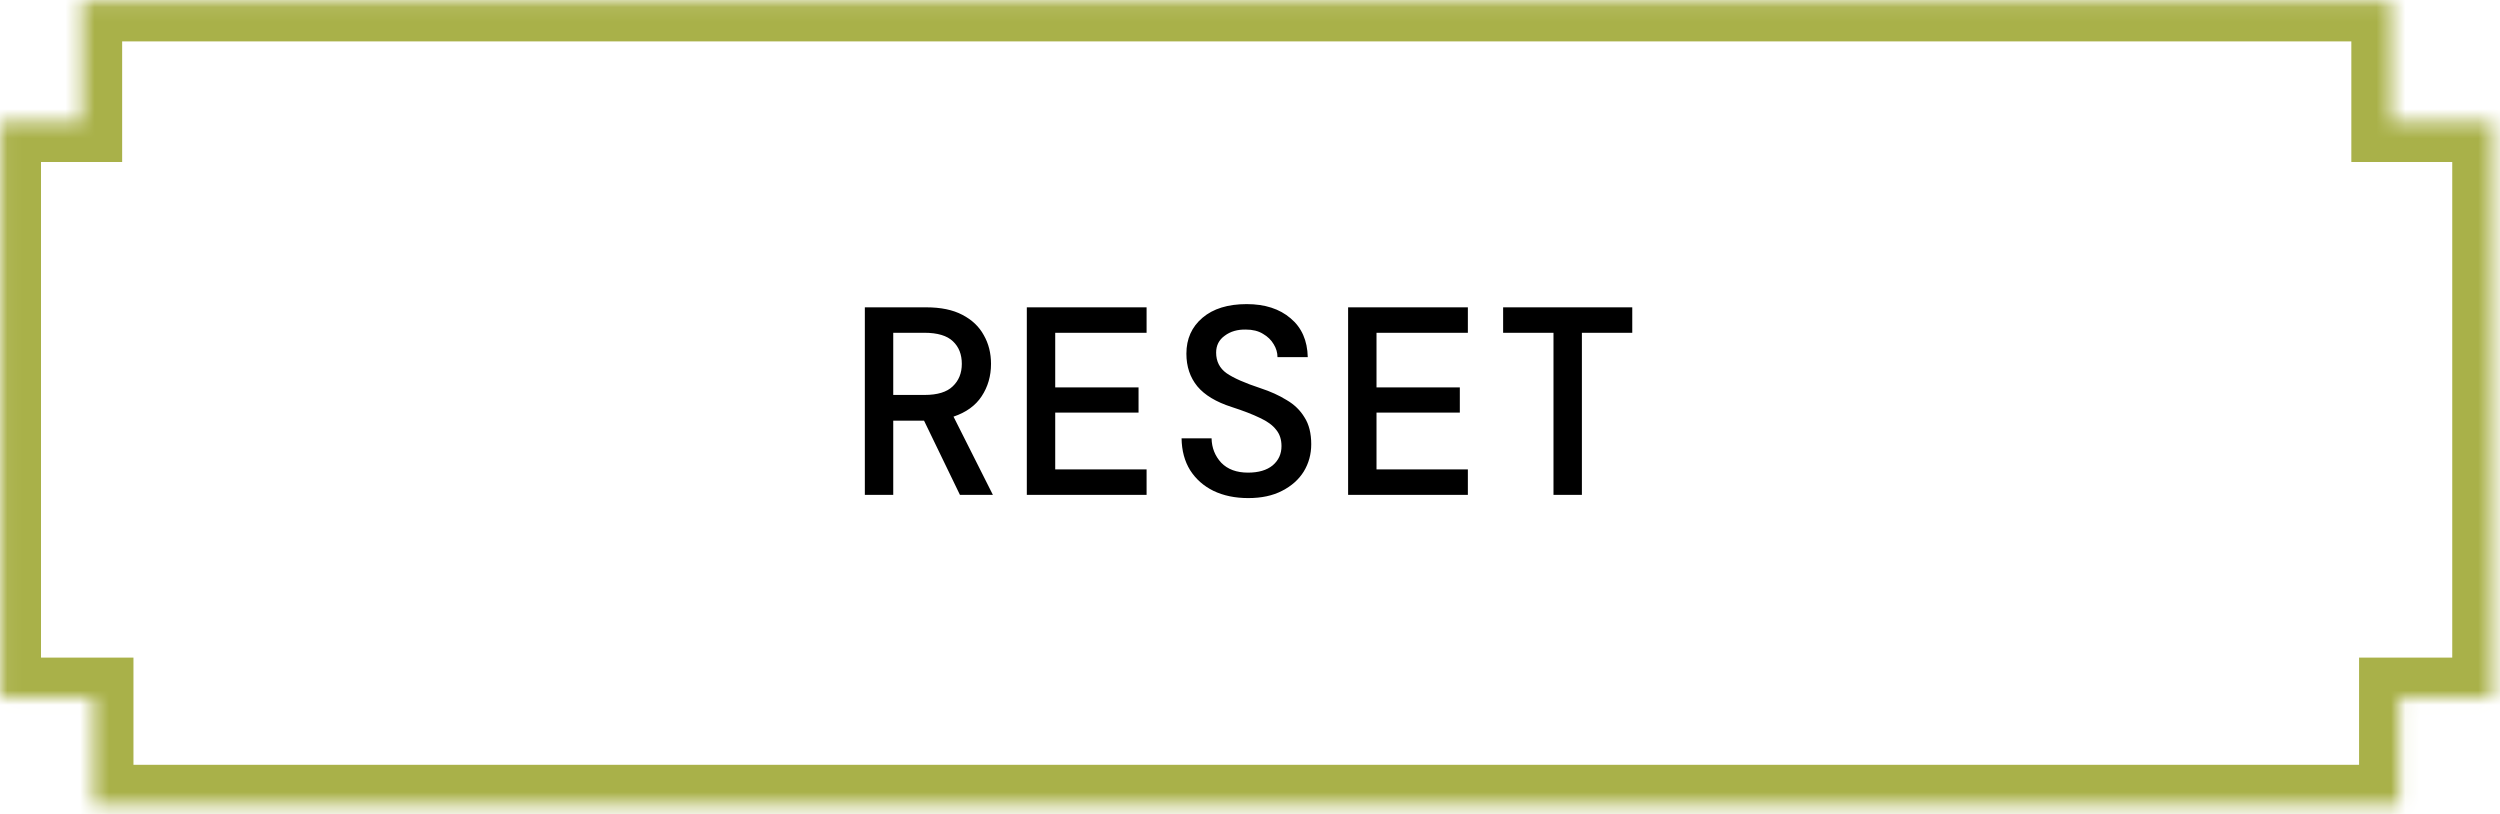 <svg width="172" height="56" viewBox="0 0 172 56" fill="none" xmlns="http://www.w3.org/2000/svg">
<path d="M59.501 34.047V21.144H63.722C64.729 21.144 65.559 21.316 66.21 21.66C66.874 22.004 67.365 22.471 67.685 23.061C68.016 23.639 68.182 24.296 68.182 25.033C68.182 25.869 67.967 26.612 67.537 27.264C67.119 27.903 66.474 28.37 65.602 28.665L68.311 34.047H66.044L63.574 28.941H61.455V34.047H59.501ZM61.455 27.172H63.611C64.496 27.172 65.141 26.975 65.546 26.582C65.964 26.188 66.173 25.672 66.173 25.033C66.173 24.382 65.97 23.866 65.565 23.485C65.159 23.092 64.502 22.895 63.593 22.895H61.455V27.172ZM70.645 34.047V21.144H78.885V22.895H72.599V26.655H78.332V28.388H72.599V32.296H78.885V34.047H70.645ZM85.882 34.268C84.972 34.268 84.174 34.102 83.485 33.77C82.81 33.438 82.275 32.965 81.882 32.351C81.501 31.737 81.304 31.005 81.292 30.157H83.356C83.369 30.809 83.59 31.368 84.02 31.835C84.462 32.29 85.077 32.517 85.863 32.517C86.588 32.517 87.153 32.351 87.559 32.019C87.965 31.675 88.167 31.233 88.167 30.692C88.167 30.237 88.044 29.863 87.799 29.568C87.565 29.261 87.197 28.99 86.693 28.757C86.189 28.511 85.538 28.259 84.739 28.001C83.67 27.657 82.883 27.184 82.379 26.582C81.876 25.967 81.624 25.218 81.624 24.333C81.624 23.313 81.992 22.49 82.73 21.863C83.467 21.236 84.481 20.923 85.771 20.923C87.025 20.923 88.032 21.248 88.794 21.9C89.556 22.539 89.949 23.43 89.974 24.573H87.891C87.891 24.265 87.805 23.97 87.633 23.688C87.461 23.393 87.215 23.153 86.895 22.969C86.576 22.772 86.183 22.674 85.716 22.674C85.138 22.662 84.653 22.803 84.26 23.098C83.866 23.381 83.67 23.768 83.67 24.259C83.67 24.861 83.909 25.334 84.389 25.678C84.868 26.01 85.648 26.354 86.73 26.711C87.405 26.932 88.001 27.202 88.517 27.522C89.046 27.829 89.458 28.228 89.752 28.72C90.06 29.199 90.213 29.814 90.213 30.563C90.213 31.251 90.041 31.878 89.697 32.443C89.353 32.996 88.855 33.438 88.204 33.77C87.565 34.102 86.791 34.268 85.882 34.268ZM92.75 34.047V21.144H100.989V22.895H94.704V26.655H100.436V28.388H94.704V32.296H100.989V34.047H92.75ZM106.88 34.047V22.895H103.415V21.144H112.3V22.895H108.834V34.047H106.88Z" fill="black"/>
<mask id="path-2-inside-1_2658_34302" fill="white">
<path fill-rule="evenodd" clip-rule="evenodd" d="M164.537 0.085H5.639V8.379H0.056V48.01H6.417V55.383H165.069V48.01H171.479V8.379H164.537V0.085Z"/>
</mask>
<path d="M5.639 0.085V-2.68H2.874V0.085H5.639ZM164.537 0.085H167.301V-2.68H164.537V0.085ZM5.639 8.379V11.144H8.404V8.379H5.639ZM0.056 8.379V5.614H-2.709V8.379H0.056ZM0.056 48.01H-2.709V50.775H0.056V48.01ZM6.417 48.01H9.182V45.245H6.417V48.01ZM6.417 55.383H3.652V58.148H6.417V55.383ZM165.069 55.383V58.148H167.834V55.383H165.069ZM165.069 48.01V45.245H162.304V48.01H165.069ZM171.479 48.01V50.775H174.243V48.01H171.479ZM171.479 8.379H174.243V5.614H171.479V8.379ZM164.537 8.379H161.772V11.144H164.537V8.379ZM5.639 2.85H164.537V-2.68H5.639V2.85ZM8.404 8.379V0.085H2.874V8.379H8.404ZM0.056 11.144H5.639V5.614H0.056V11.144ZM2.821 48.01V8.379H-2.709V48.01H2.821ZM0.056 50.775H6.417V45.245H0.056V50.775ZM3.652 48.01V55.383H9.182V48.01H3.652ZM165.069 52.618H6.417V58.148H165.069V52.618ZM162.304 48.01V55.383H167.834V48.01H162.304ZM171.479 45.245H165.069V50.775H171.479V45.245ZM168.714 8.379V48.01H174.243V8.379H168.714ZM164.537 11.144H171.479V5.614H164.537V11.144ZM161.772 0.085V8.379H167.301V0.085H161.772Z" fill="#A9B149" mask="url(#path-2-inside-1_2658_34302)"/>
</svg>
